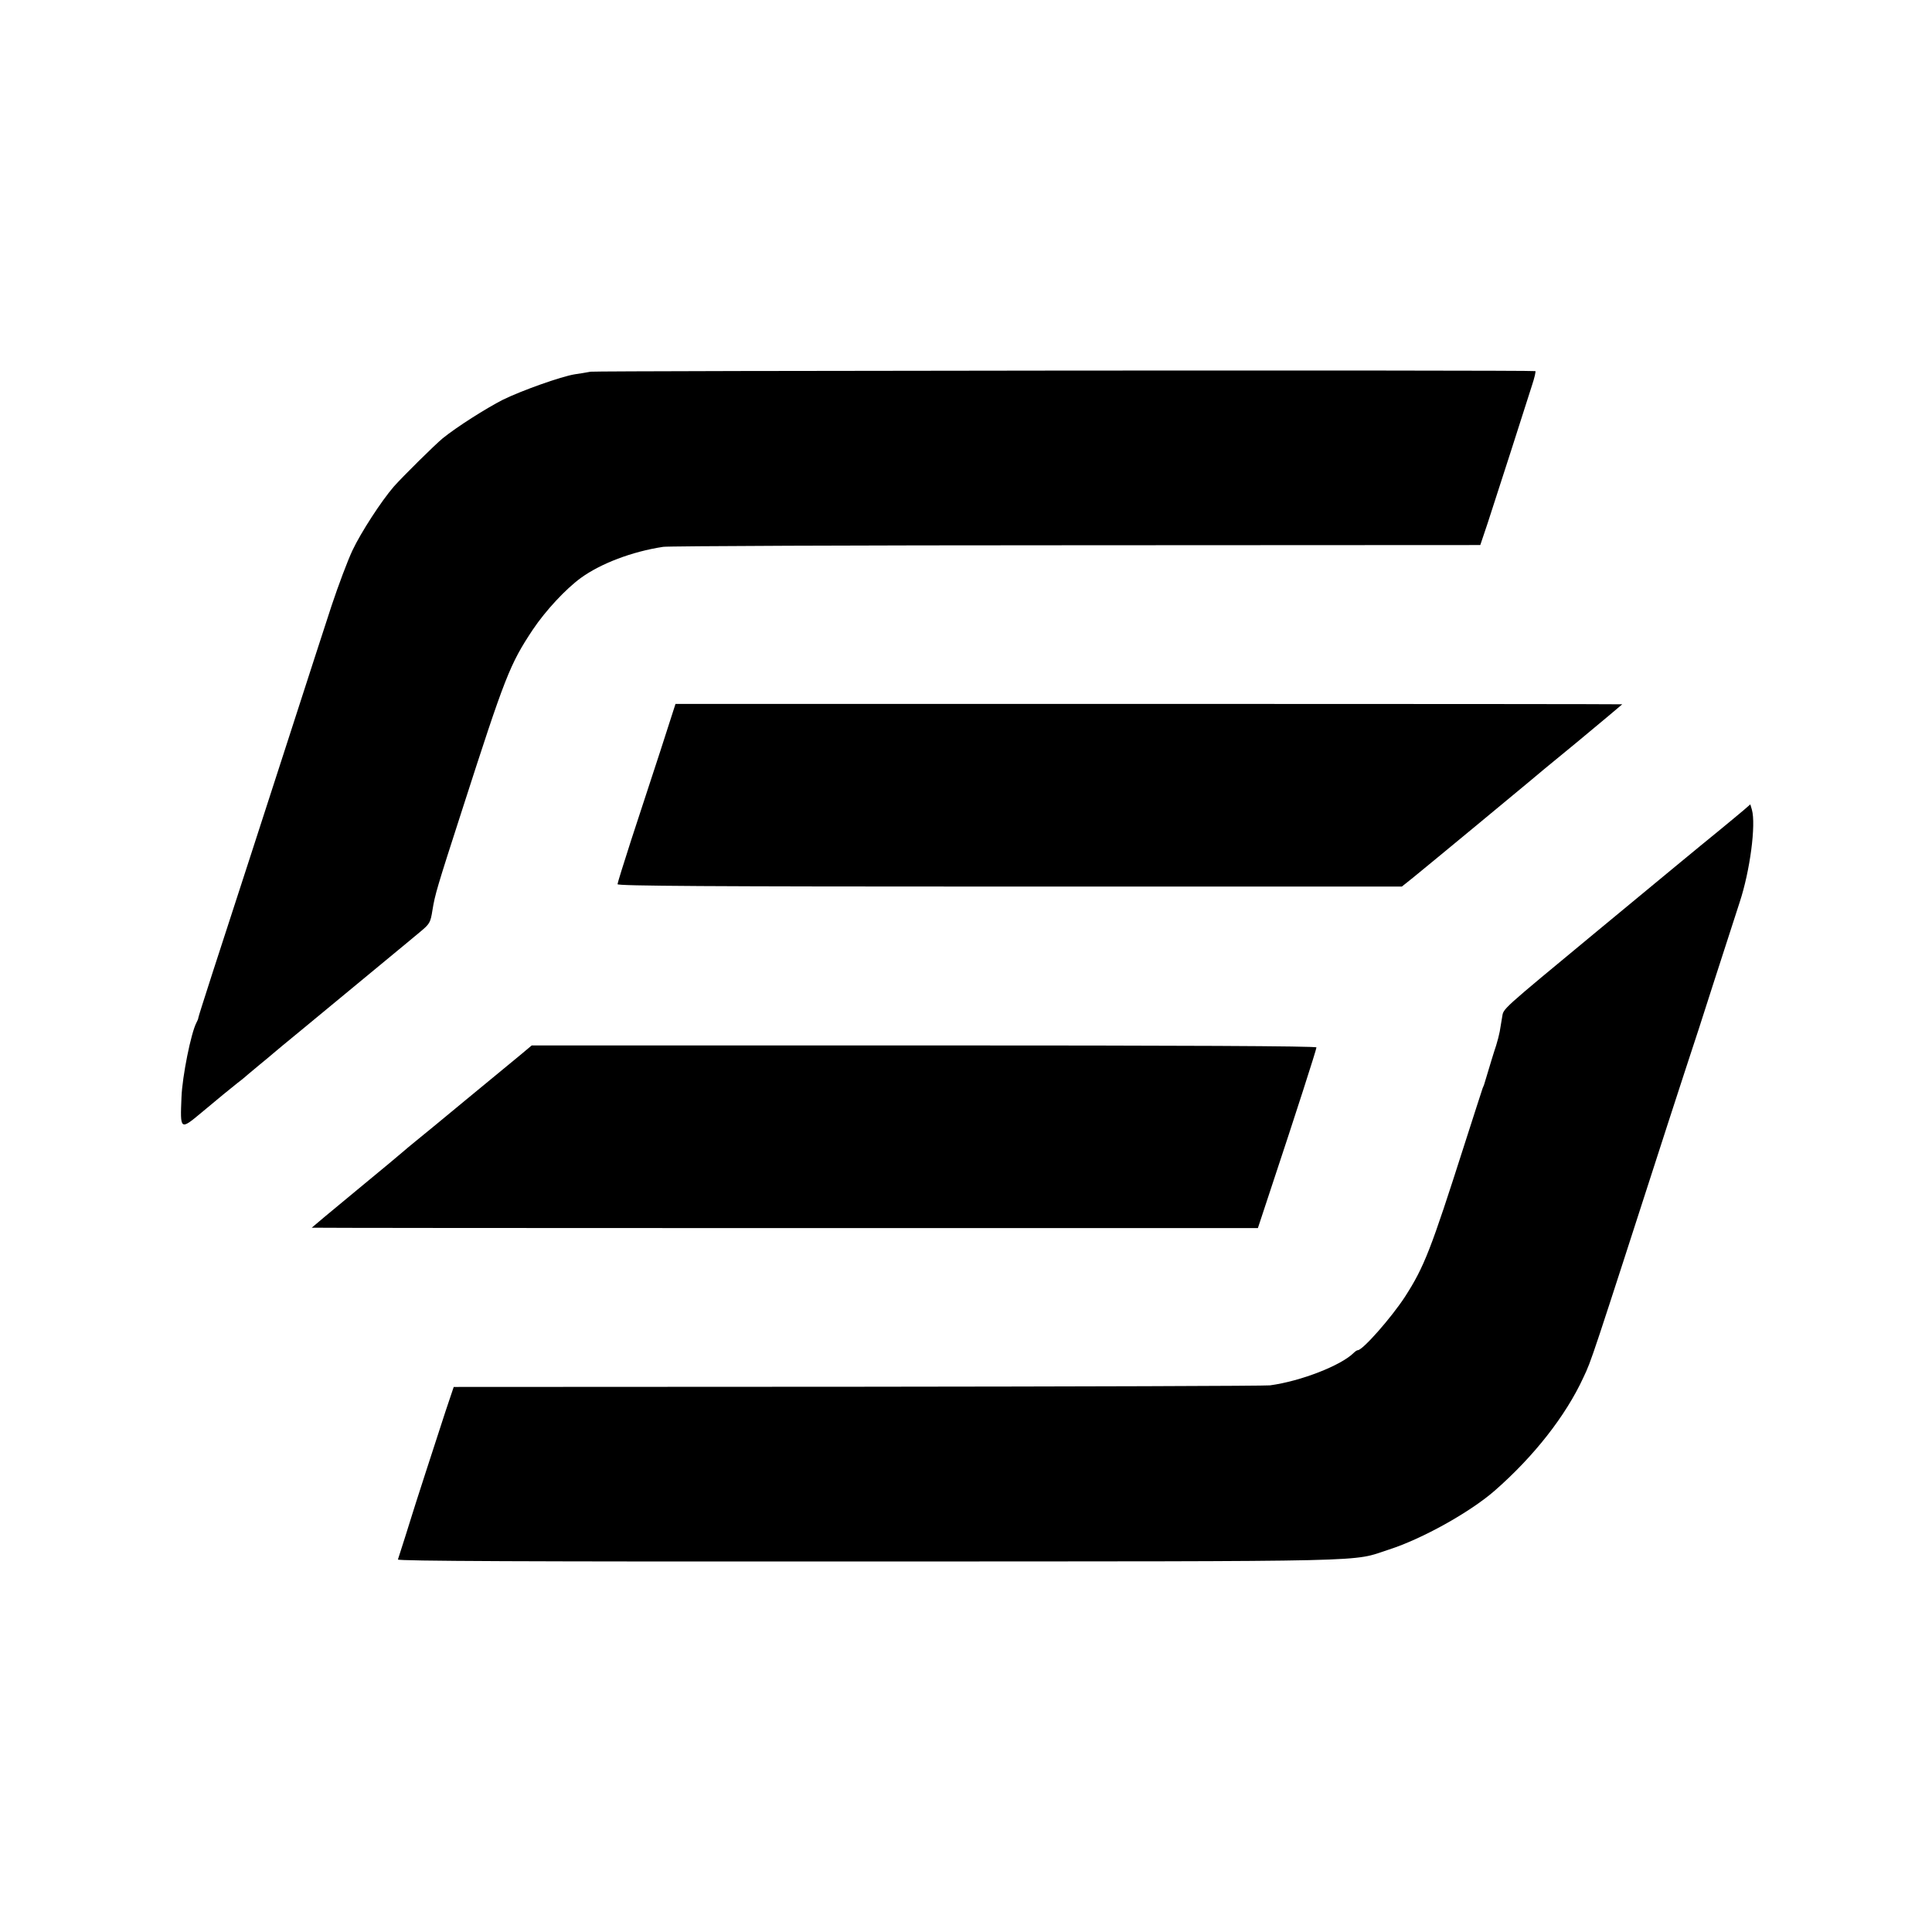 <?xml version="1.0" standalone="no"?>
<!DOCTYPE svg PUBLIC "-//W3C//DTD SVG 20010904//EN"
 "http://www.w3.org/TR/2001/REC-SVG-20010904/DTD/svg10.dtd">
<svg version="1.0" xmlns="http://www.w3.org/2000/svg"
 width="973pt" height="973pt" viewBox="0 0 973 973"
 preserveAspectRatio="xMidYMid meet">
<g transform="translate(0,973) scale(0.1,-0.1)"
fill="#000000" stroke="none">
<path d="M2974 7858 c-21 -4 -57 -10 -79 -13 -69 -11 -268 -82 -362 -128 -86
-44 -231 -136 -303 -194 -40 -33 -201 -192 -247 -244 -63 -73 -165 -230 -208
-321 -24 -51 -71 -176 -105 -278 -64 -197 -70 -214 -235 -725 -59 -181 -135
-418 -170 -525 -168 -515 -265 -816 -266 -825 0 -5 -5 -17 -10 -26 -27 -51
-71 -270 -75 -374 -7 -168 -7 -168 101 -78 110 92 118 98 180 148 28 21 52 42
55 45 3 3 30 25 60 50 30 25 60 49 66 55 6 5 71 60 145 120 107 88 428 354
524 433 11 9 43 36 71 59 48 40 52 46 62 110 13 79 22 110 149 503 217 674
240 734 357 910 64 95 164 203 242 260 100 72 256 132 414 156 25 4 961 8
2080 8 l2035 1 37 110 c20 61 73 225 118 365 45 140 92 288 105 328 13 39 21
73 17 73 -29 6 -4728 2 -4758 -3z"/>
<path d="M3325 5946 c-43 -132 -109 -334 -147 -449 -37 -115 -68 -214 -68
-220 0 -9 457 -12 1975 -12 l1975 0 60 48 c79 64 549 453 575 475 11 10 122
102 248 205 125 104 227 189 227 190 0 1 -1073 2 -2384 2 l-2384 0 -77 -239z"/>
<path d="M8784 5652 c-17 -15 -76 -63 -129 -107 -84 -68 -304 -250 -605 -499
-501 -415 -477 -393 -485 -439 -4 -23 -9 -55 -12 -72 -3 -16 -11 -48 -18 -70
-11 -32 -33 -105 -60 -195 -1 -3 -4 -12 -8 -20 -3 -8 -44 -136 -92 -285 -169
-529 -202 -615 -300 -767 -68 -104 -212 -268 -237 -268 -4 0 -13 -6 -20 -13
-64 -64 -267 -143 -422 -164 -23 -3 -957 -6 -2076 -7 l-2035 -1 -42 -125 c-41
-125 -166 -511 -168 -520 -2 -7 -66 -211 -71 -224 -3 -8 630 -11 2373 -10
2611 1 2423 -3 2618 60 168 54 408 188 532 296 198 173 358 377 447 570 43 91
35 70 427 1283 61 187 114 351 119 365 5 14 55 167 110 340 56 173 115 355
131 405 53 160 83 392 62 467 l-8 27 -31 -27z"/>
<path d="M2617 4414 c-34 -28 -157 -129 -273 -225 -116 -96 -230 -190 -254
-209 -24 -19 -48 -40 -54 -45 -6 -6 -113 -95 -238 -198 -126 -104 -228 -189
-228 -190 0 -1 1072 -2 2383 -2 l2382 0 71 215 c118 355 224 685 224 695 0 7
-676 10 -1976 10 l-1976 0 -61 -51z"/>
</g>
</svg>

